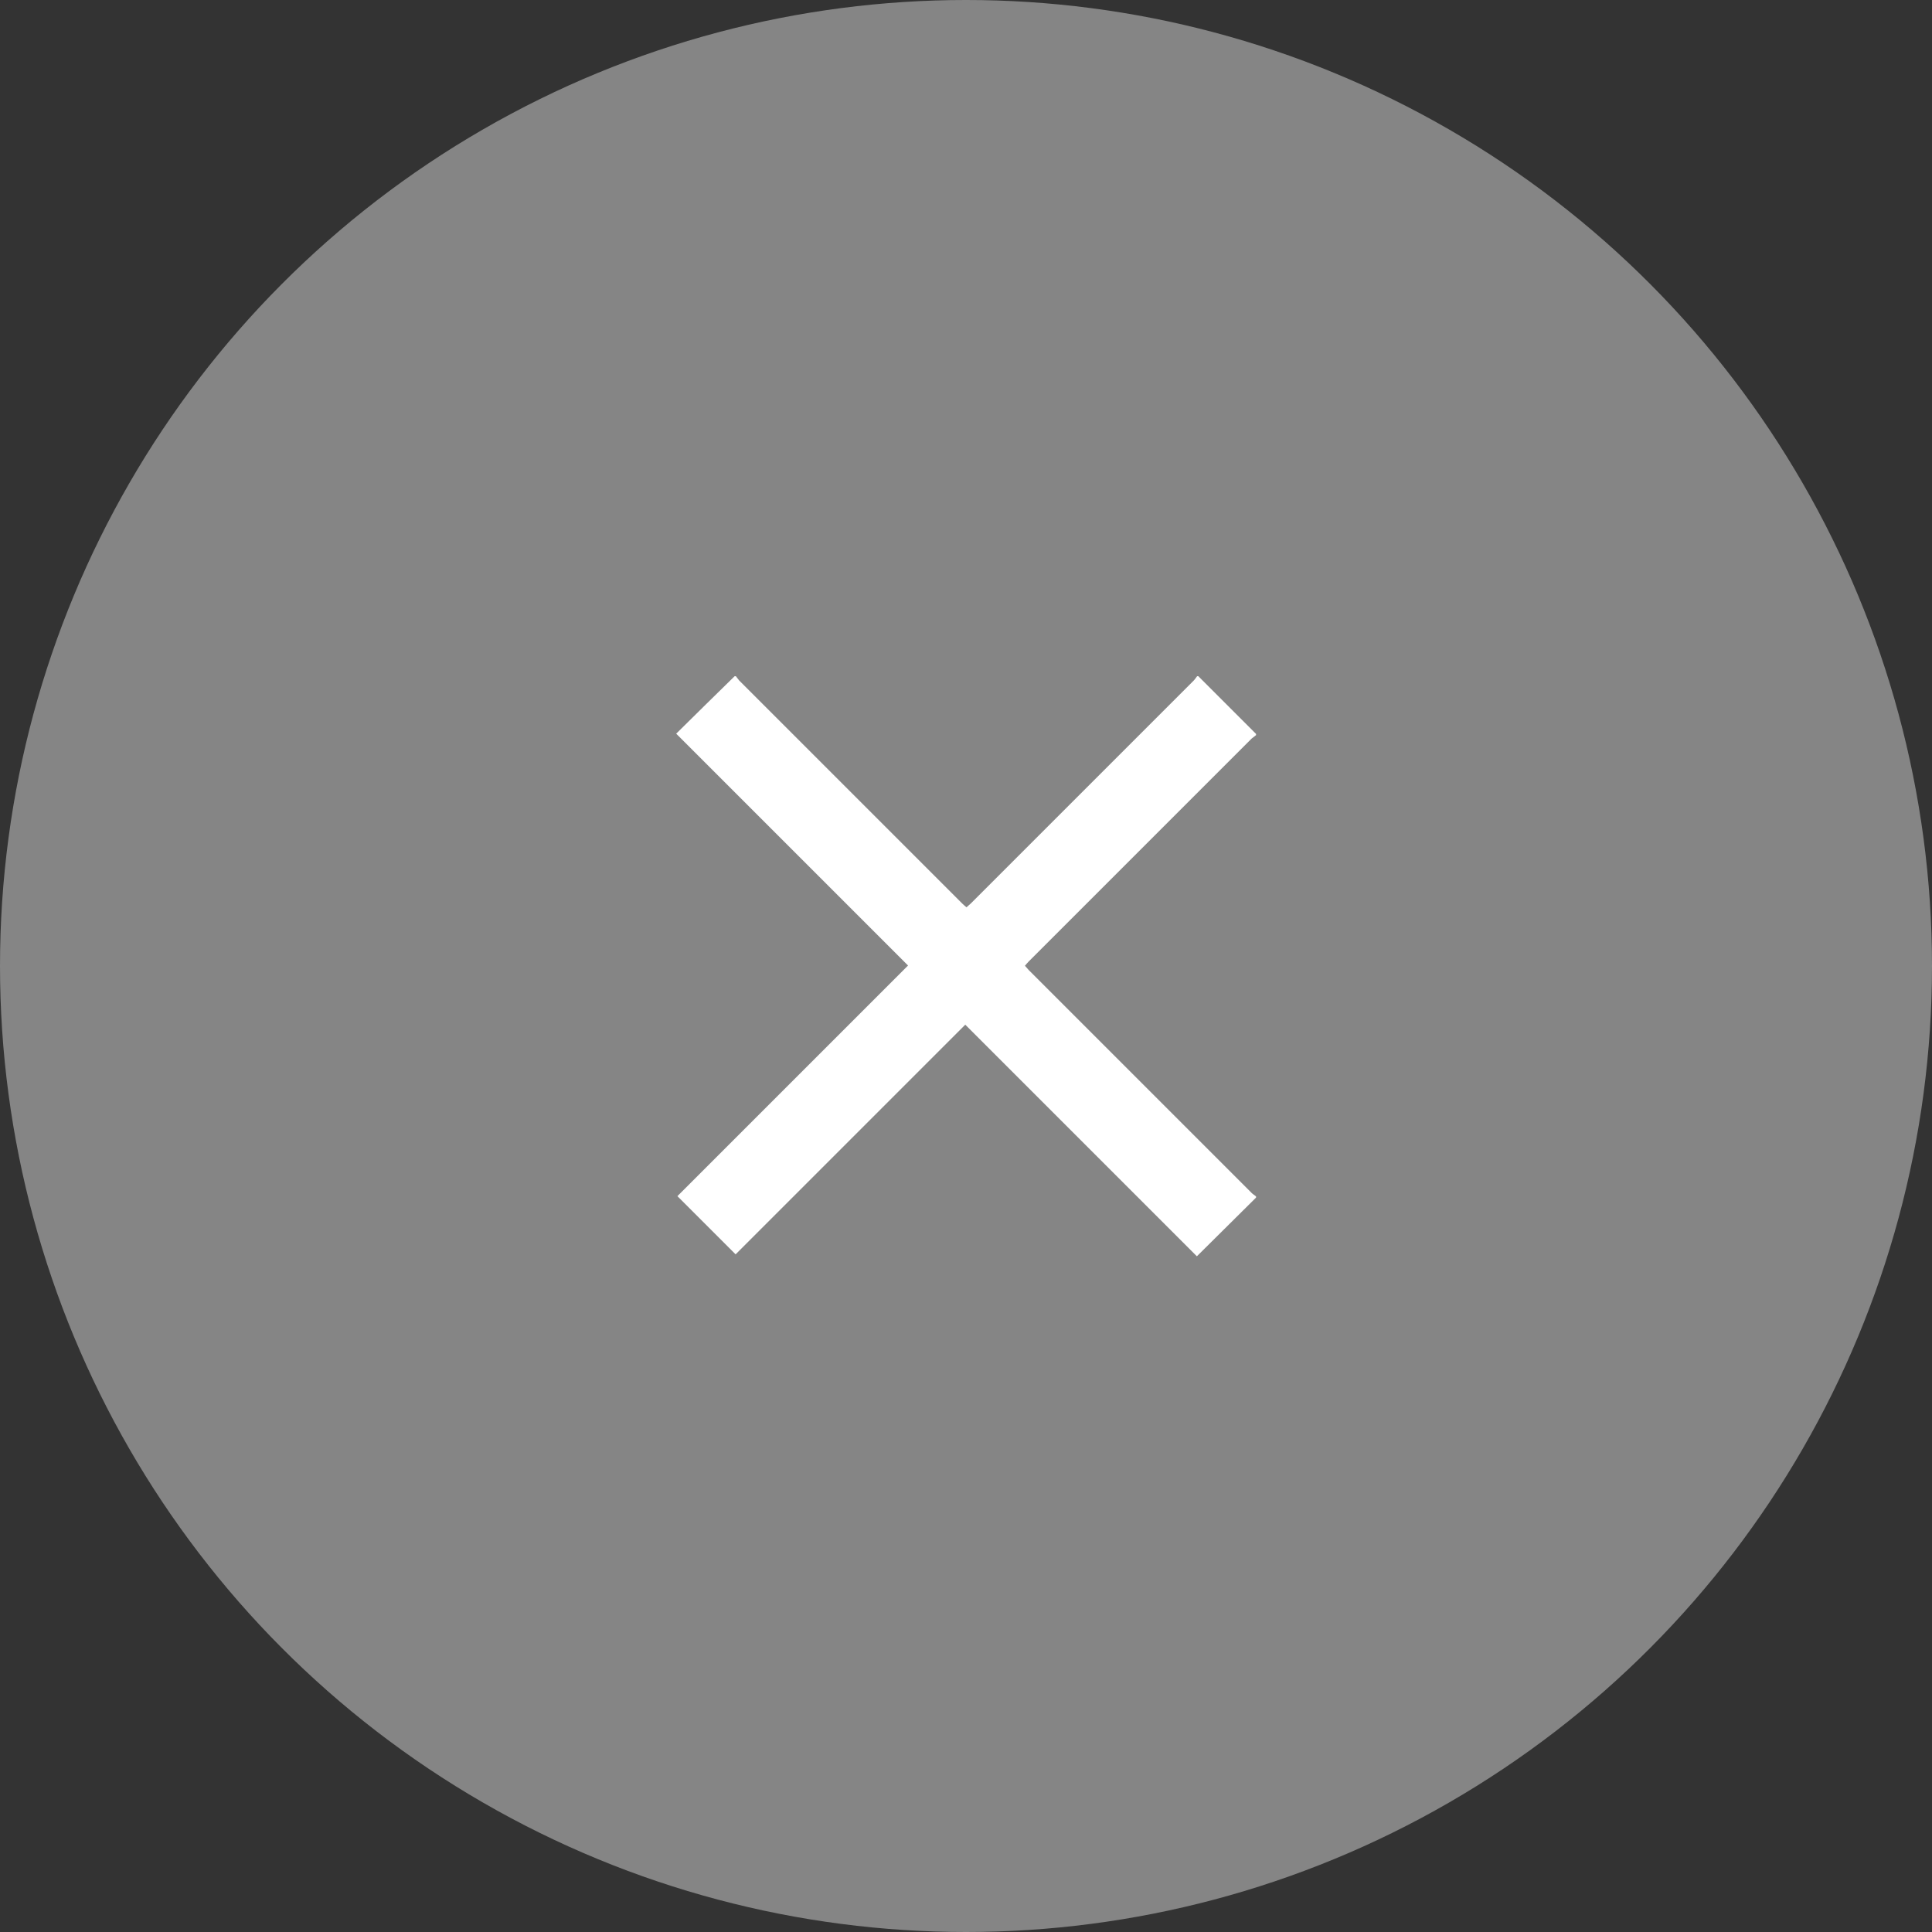 <?xml version="1.0" encoding="utf-8"?>
<!-- Generator: Adobe Illustrator 24.0.2, SVG Export Plug-In . SVG Version: 6.00 Build 0)  -->
<svg version="1.1" id="Layer_1" xmlns="http://www.w3.org/2000/svg" xmlns:xlink="http://www.w3.org/1999/xlink" x="0px" y="0px"
	 viewBox="0 0 80 80" style="enable-background:new 0 0 80 80;" xml:space="preserve">
<rect x="0" y="0" width="80" height="80" fill="#333333" stroke="none"/>
<style type="text/css">
	.st0{opacity:0.4;fill:#FFFFFF;}
	.st1{fill:#FFFFFF;}
</style>
<g>
	<circle class="st0" cx="40" cy="40" r="40"/>
	<g>
		<path class="st1" d="M30.42,28c0.02,0,0.03,0,0.05,0c0.05,0.06,0.09,0.12,0.14,0.18c3.08,3.08,6.15,6.15,9.23,9.23
			c0.05,0.05,0.11,0.1,0.18,0.16c0.07-0.06,0.12-0.11,0.18-0.16c3.08-3.08,6.15-6.15,9.23-9.23c0.05-0.05,0.09-0.12,0.14-0.18
			c0.02,0,0.03,0,0.05,0c0.8,0.8,1.59,1.59,2.39,2.39c0,0.02,0,0.03,0,0.05c-0.06,0.05-0.12,0.09-0.18,0.14
			c-3.08,3.08-6.15,6.15-9.23,9.23c-0.05,0.05-0.1,0.11-0.16,0.18c0.06,0.07,0.11,0.12,0.16,0.18c3.08,3.08,6.15,6.15,9.23,9.23
			c0.05,0.05,0.12,0.09,0.18,0.14c0,0.02,0,0.03,0,0.05c-0.8,0.79-1.6,1.59-2.45,2.43c-3.21-3.21-6.39-6.39-9.59-9.59
			c-3.16,3.16-6.34,6.34-9.51,9.51c-0.8-0.8-1.59-1.59-2.41-2.41c3.17-3.17,6.36-6.36,9.55-9.55c-3.19-3.19-6.37-6.37-9.6-9.6
			C28.82,29.57,29.62,28.78,30.42,28z"/>
	</g>
</g>
</svg>
